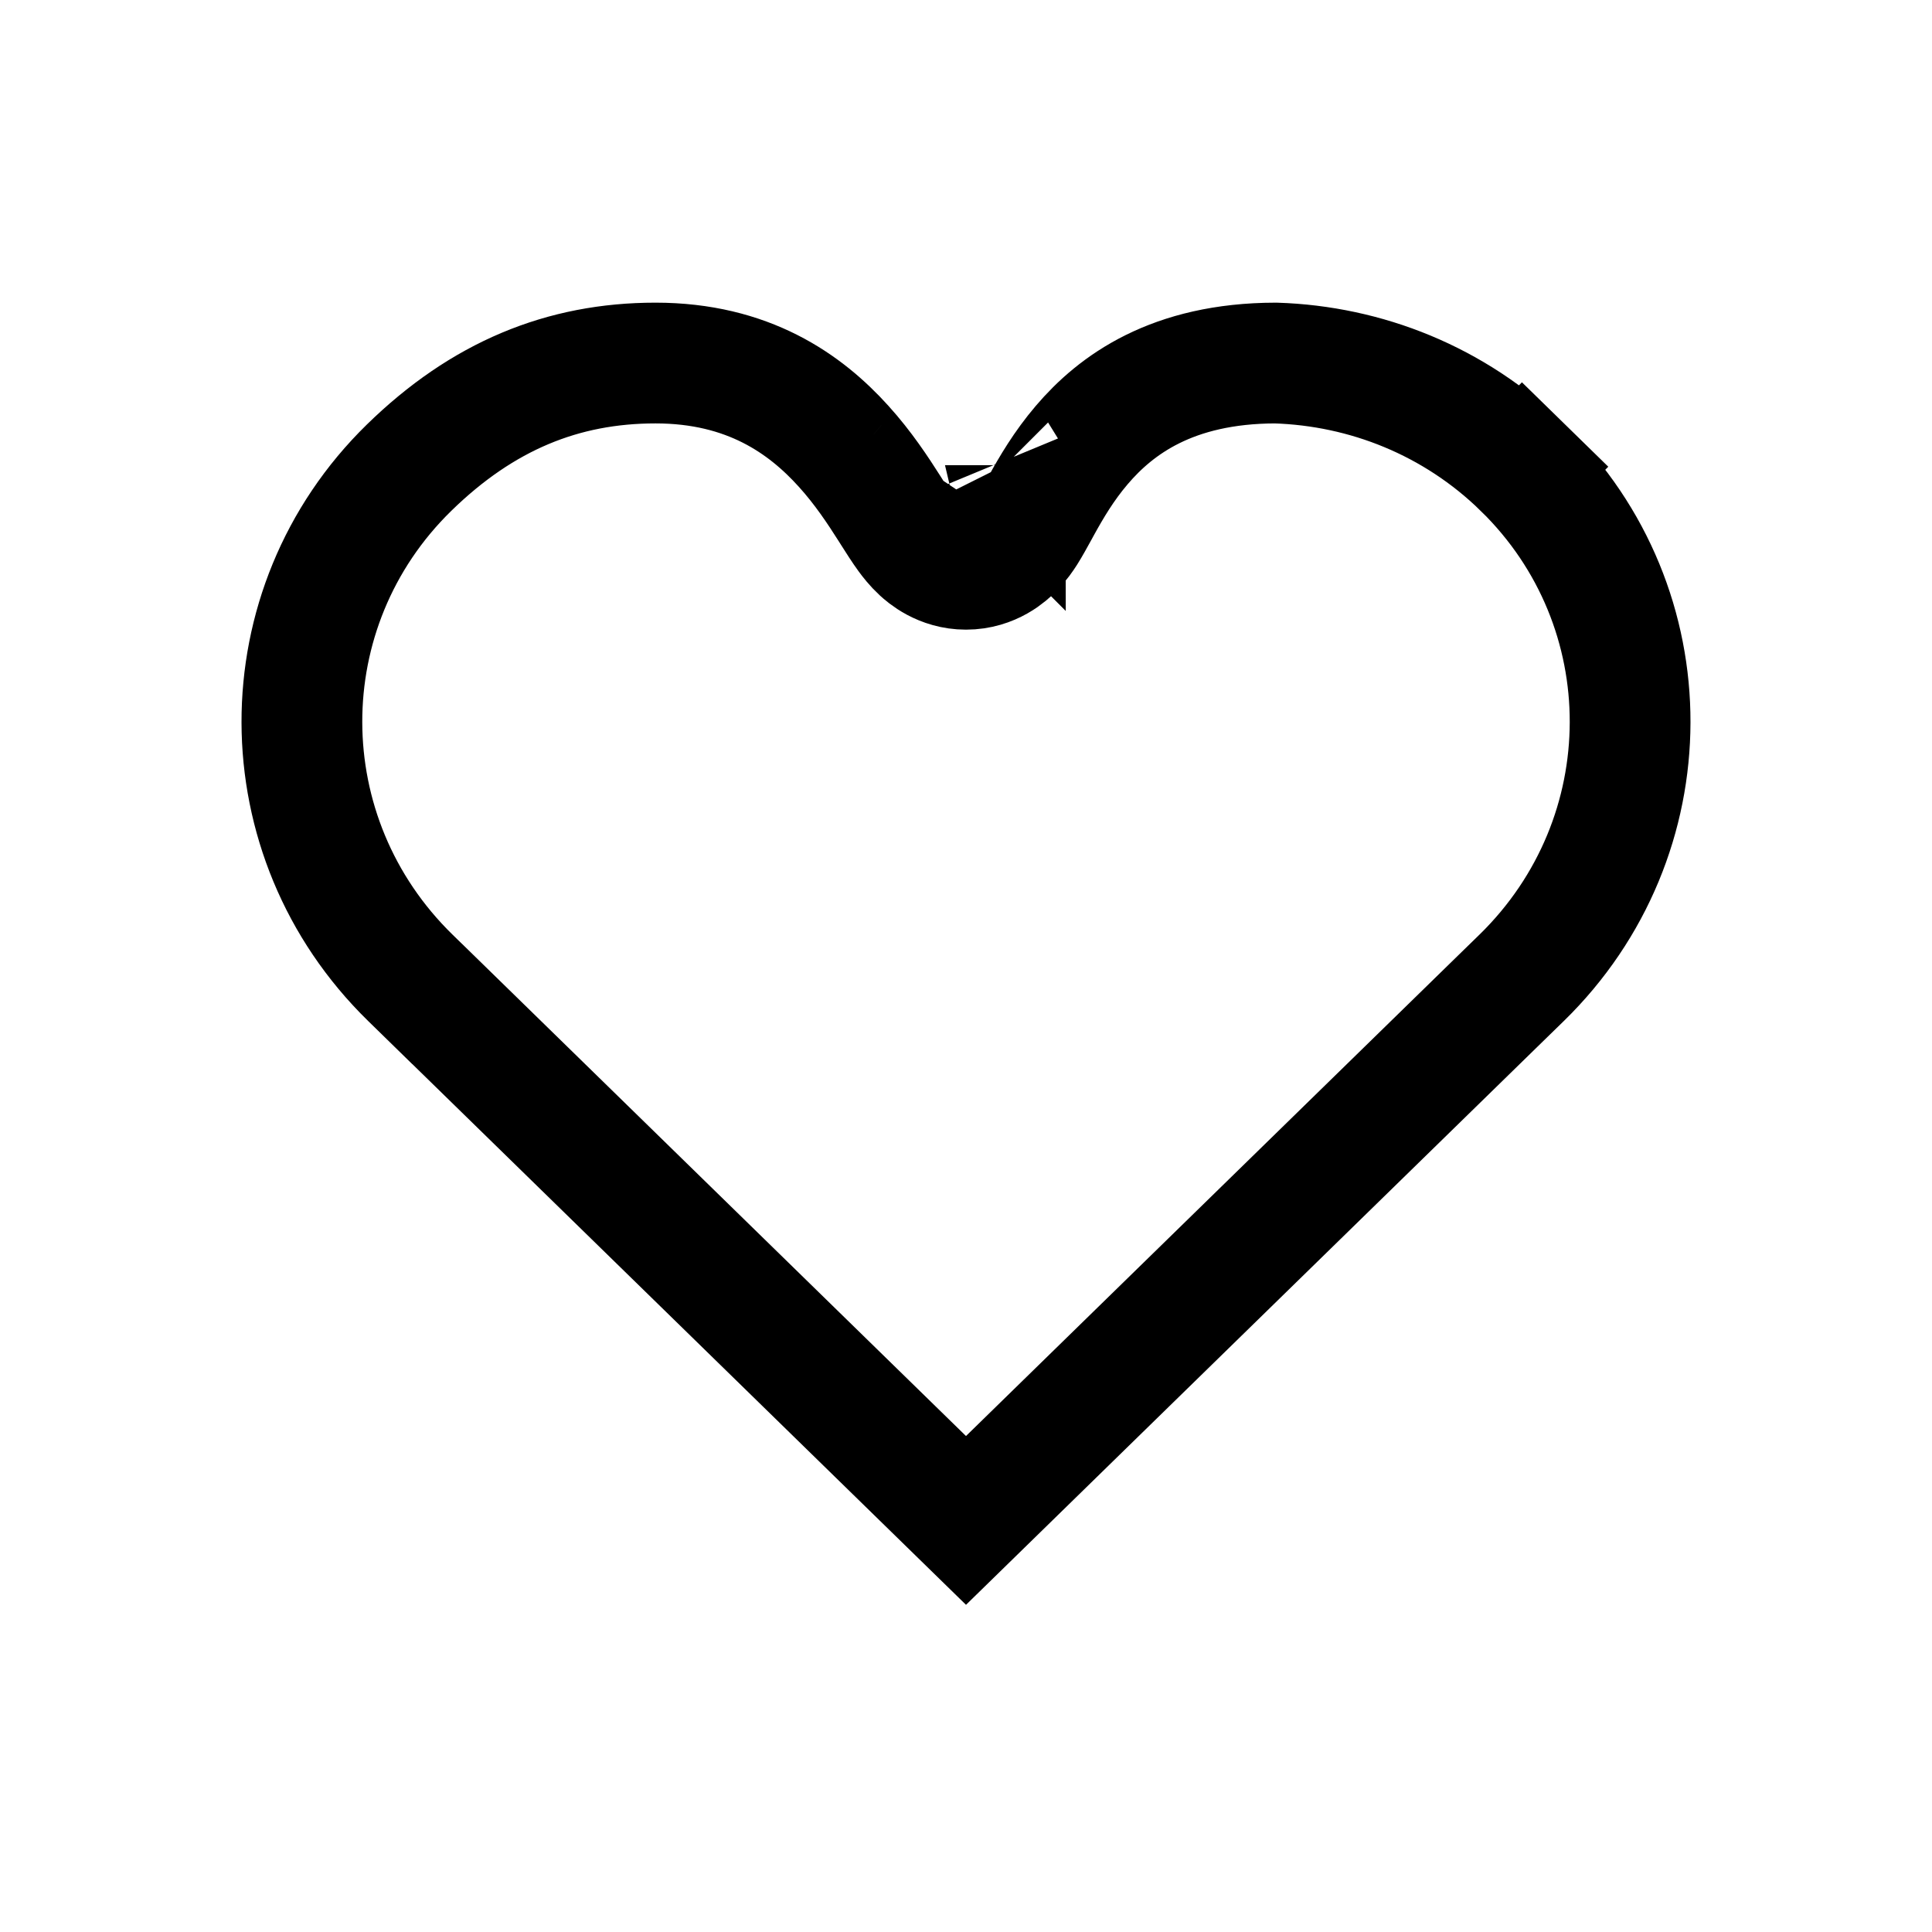 <svg width="32" height="32" viewBox="0 0 32 32" fill="none" xmlns="http://www.w3.org/2000/svg">
<path d="M6.776 7.746L6.776 7.746C7.991 6.559 9.322 6.013 10.857 6.013C12.39 6.013 13.338 6.689 13.972 7.391C14.299 7.752 14.54 8.12 14.738 8.431C14.751 8.451 14.764 8.472 14.777 8.493C14.857 8.619 14.948 8.763 15.028 8.872C15.074 8.935 15.151 9.035 15.251 9.127C15.319 9.189 15.585 9.429 16 9.429C16.434 9.429 16.703 9.171 16.778 9.095C16.88 8.993 16.953 8.884 16.994 8.82C17.061 8.714 17.137 8.575 17.203 8.455C17.218 8.428 17.232 8.402 17.245 8.378C17.413 8.073 17.621 7.718 17.918 7.37C18.481 6.71 19.411 6.016 21.128 6.013C22.621 6.06 24.09 6.638 25.224 7.746L25.923 7.031L25.224 7.746C27.598 10.064 27.592 13.863 25.204 16.195C25.204 16.195 25.204 16.195 25.204 16.195L24.763 16.625L24.763 16.625L17.937 23.291L17.937 23.291L16 25.183L13.999 23.229L13.999 23.229L7.237 16.625L7.236 16.625L6.796 16.195C4.408 13.863 4.402 10.065 6.776 7.746ZM15.301 7.754C15.301 7.754 15.302 7.753 15.304 7.75C15.302 7.753 15.301 7.754 15.301 7.754ZM16.652 7.705C16.652 7.705 16.651 7.704 16.65 7.701C16.651 7.703 16.652 7.704 16.652 7.705Z" stroke="currentColor" stroke-width="2"/>
</svg>